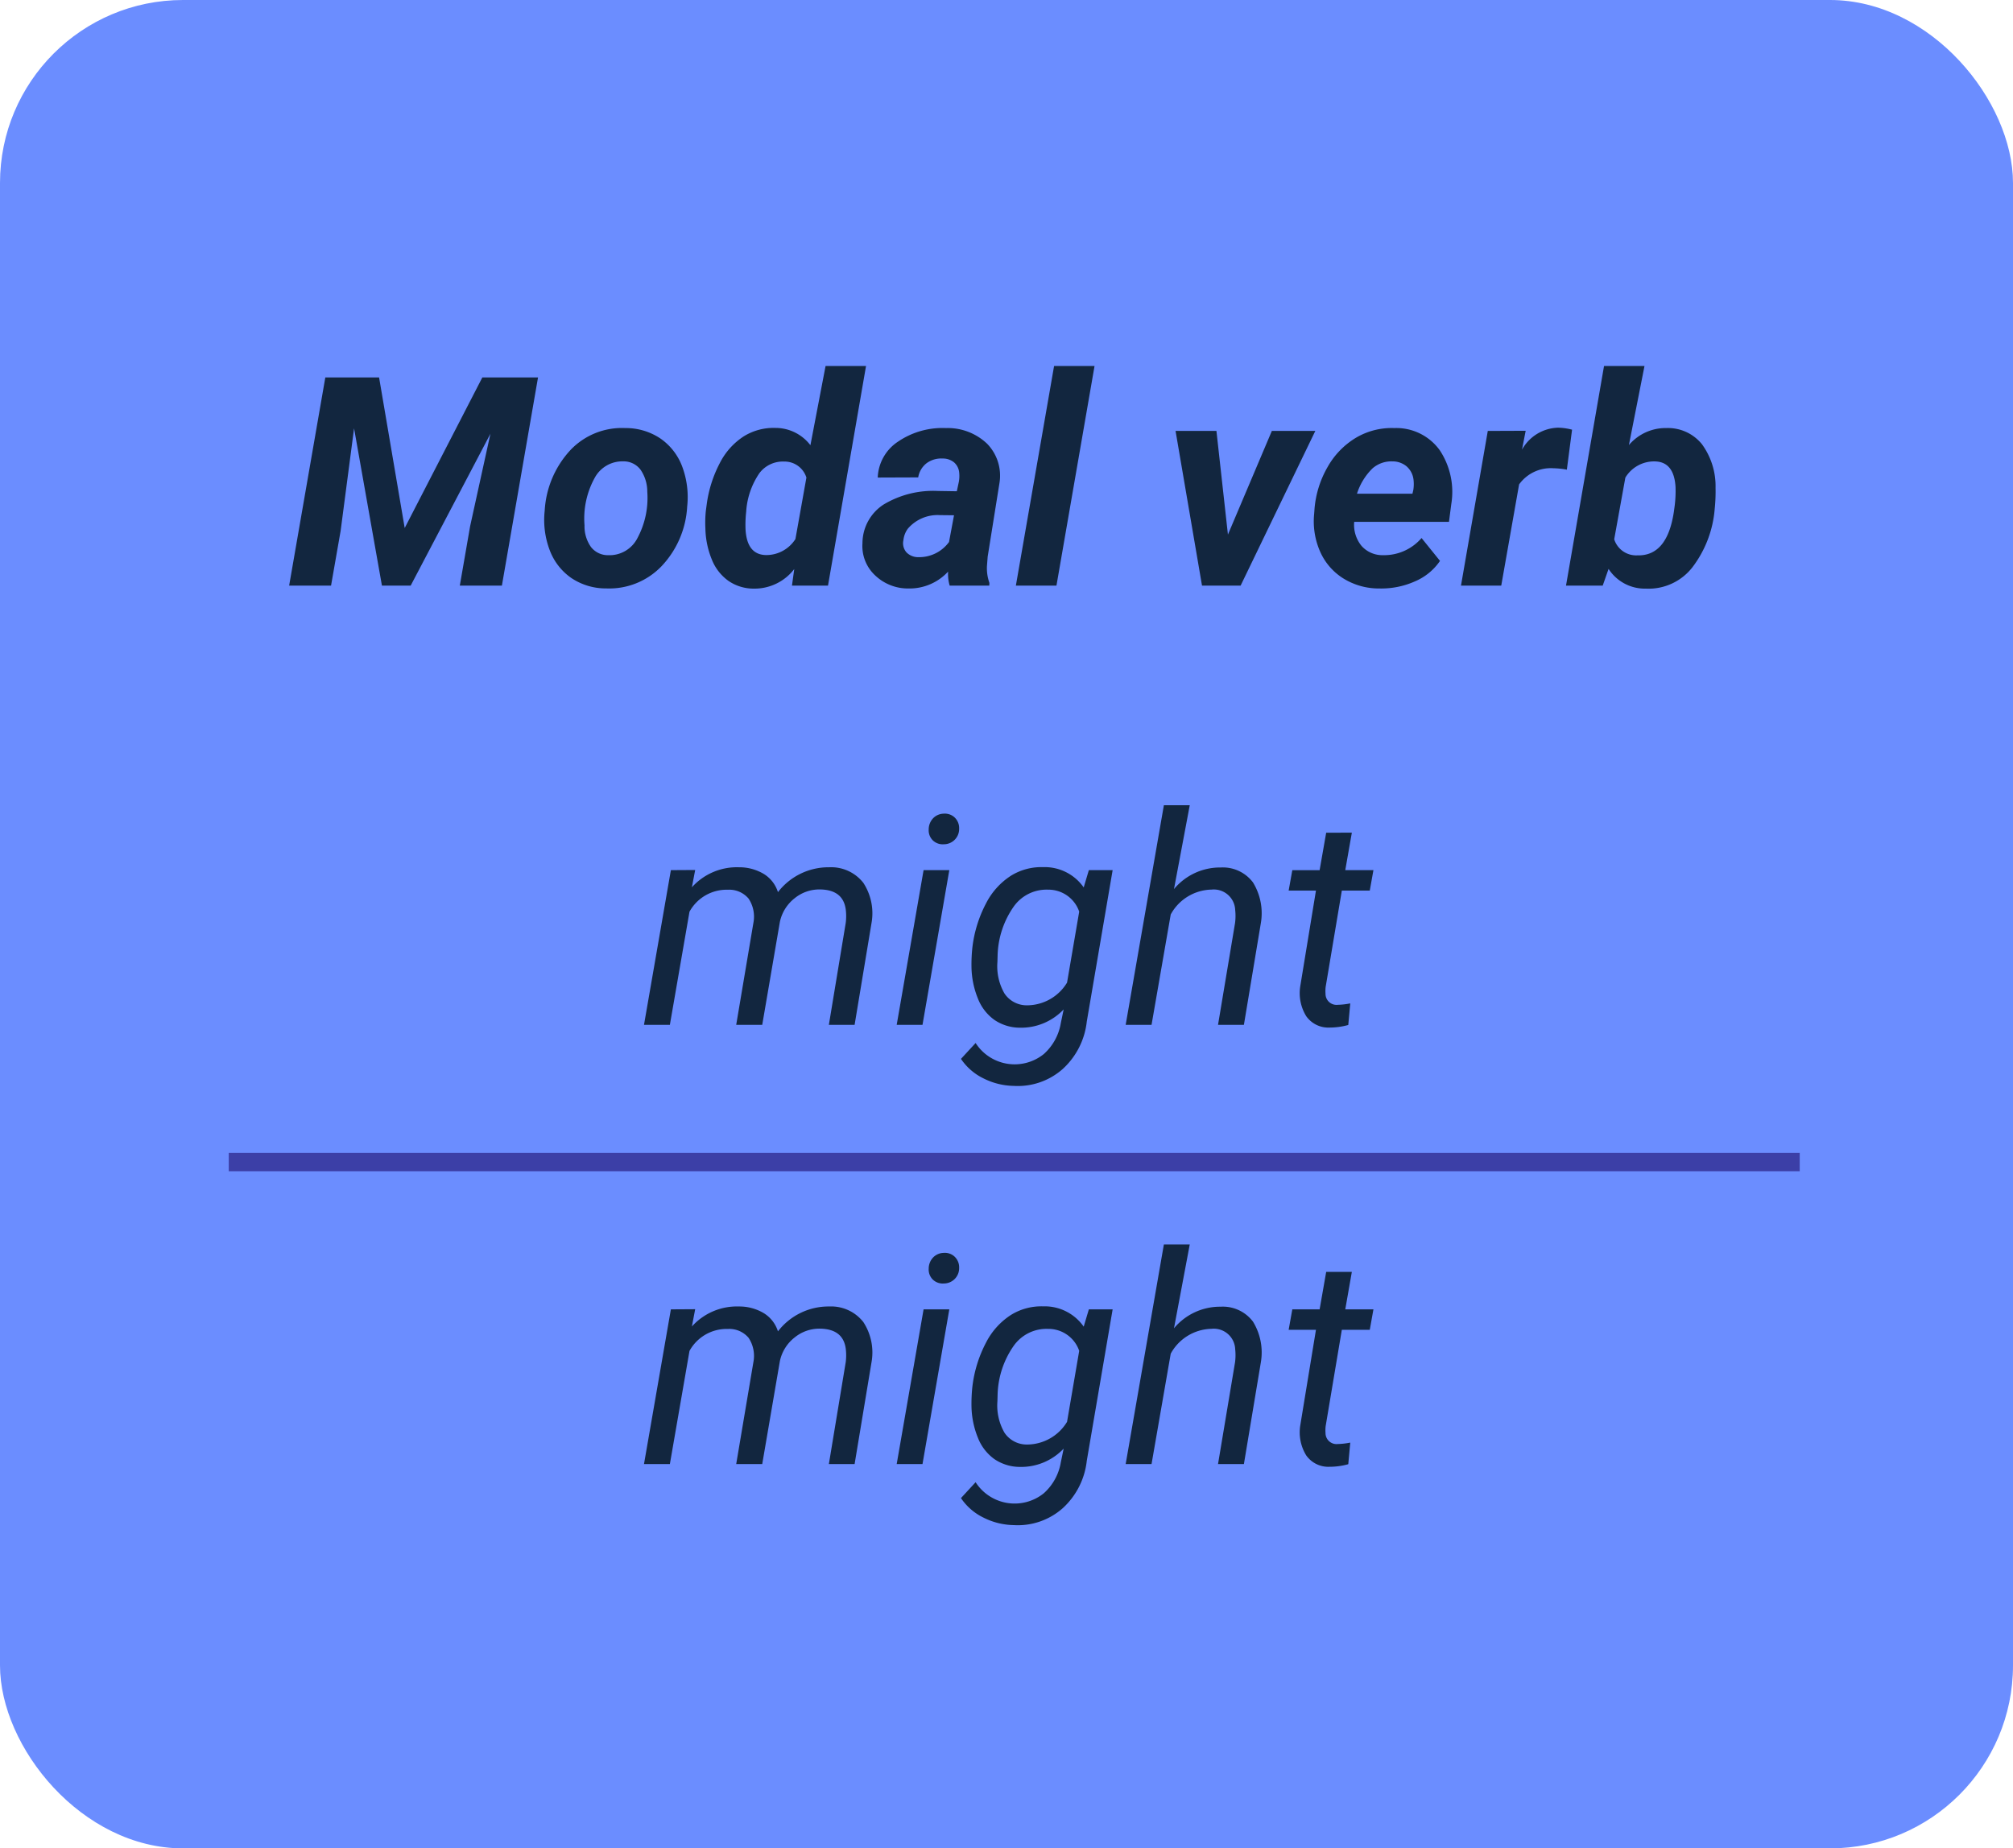 <svg xmlns="http://www.w3.org/2000/svg" width="110" height="101" viewBox="0 0 110 101">
  <g id="Grupo_166745" data-name="Grupo 166745" transform="translate(4777 1161)">
    <rect id="Rectángulo_41107" data-name="Rectángulo 41107" width="110" height="101" rx="10" transform="translate(-4777 -1161)" fill="#6b8dff"/>
    <path id="Trazado_156261" data-name="Trazado 156261" d="M5.715,3.625l1.4,8.227,4.242-8.227H14.4L12.426,15h-2.3l.563-3.242L11.8,6.7,7.441,15H5.871L4.348,6.406l-.734,5.6L3.09,15H.8L2.777,3.625ZM19.168,6.391a3.39,3.39,0,0,1,1.926.574A3.234,3.234,0,0,1,22.281,8.5a4.762,4.762,0,0,1,.27,2.176,5.143,5.143,0,0,1-1.4,3.262,3.96,3.96,0,0,1-3.02,1.215,3.38,3.38,0,0,1-1.906-.566,3.222,3.222,0,0,1-1.187-1.527,4.657,4.657,0,0,1-.273-2.156,5.3,5.3,0,0,1,1.422-3.328A3.878,3.878,0,0,1,19.168,6.391Zm-2.227,5.315a1.95,1.95,0,0,0,.352,1.182,1.168,1.168,0,0,0,.945.449,1.712,1.712,0,0,0,1.594-.932,4.647,4.647,0,0,0,.539-2.531,2.122,2.122,0,0,0-.363-1.2,1.149,1.149,0,0,0-.949-.464,1.715,1.715,0,0,0-1.574.924A4.6,4.6,0,0,0,16.941,11.706ZM27.379,6.383a2.4,2.4,0,0,1,1.906.945L30.113,3h2.211L30.246,15H28.277l.125-.906a2.736,2.736,0,0,1-2.2,1.07,2.433,2.433,0,0,1-1.383-.414,2.607,2.607,0,0,1-.918-1.168,4.7,4.7,0,0,1-.355-1.7,6.4,6.4,0,0,1,.023-.953l.047-.352A6.767,6.767,0,0,1,24.336,8.3a3.766,3.766,0,0,1,1.313-1.461A3.094,3.094,0,0,1,27.379,6.383Zm-1.6,4.547a6.327,6.327,0,0,0-.039,1q.078,1.375,1.109,1.4a1.885,1.885,0,0,0,1.617-.875l.6-3.359a1.248,1.248,0,0,0-1.219-.875,1.606,1.606,0,0,0-1.34.621A4.176,4.176,0,0,0,25.777,10.93ZM36.895,15a2.281,2.281,0,0,1-.086-.766,2.863,2.863,0,0,1-2.156.922,2.594,2.594,0,0,1-1.84-.723,2.186,2.186,0,0,1-.684-1.746,2.527,2.527,0,0,1,1.16-2.121,5.266,5.266,0,0,1,2.965-.738l1.031.016.109-.508a1.764,1.764,0,0,0,.023-.492.846.846,0,0,0-.277-.574.955.955,0,0,0-.629-.215,1.345,1.345,0,0,0-.875.254,1.231,1.231,0,0,0-.461.777l-2.211.008a2.457,2.457,0,0,1,1.113-1.965,4.312,4.312,0,0,1,2.613-.738,3.117,3.117,0,0,1,2.25.855,2.5,2.5,0,0,1,.68,2.121l-.648,4.047-.039.5a2.412,2.412,0,0,0,.133.938L39.059,15Zm-1.7-1.555a2.017,2.017,0,0,0,1.664-.828l.273-1.461-.766-.008a2.139,2.139,0,0,0-1.758.742,1.292,1.292,0,0,0-.242.633.75.75,0,0,0,.176.668A.891.891,0,0,0,35.2,13.445ZM42.73,15H40.512L42.6,3h2.211ZM52.1,12.211,54.5,6.547h2.375L52.793,15H50.684L49.238,6.547h2.234Zm8.281,2.945a3.677,3.677,0,0,1-1.965-.543,3.292,3.292,0,0,1-1.277-1.469,4.093,4.093,0,0,1-.328-2.059l.023-.312a5.465,5.465,0,0,1,.719-2.266A4.341,4.341,0,0,1,59.1,6.918a3.827,3.827,0,0,1,2.094-.527,2.924,2.924,0,0,1,2.473,1.2,4.117,4.117,0,0,1,.637,2.962l-.125.962H59a1.814,1.814,0,0,0,.4,1.313,1.521,1.521,0,0,0,1.172.508,2.7,2.7,0,0,0,2.109-.937l1.008,1.25a3.135,3.135,0,0,1-1.375,1.121A4.5,4.5,0,0,1,60.379,15.156Zm.7-6.945A1.565,1.565,0,0,0,60,8.594a3.363,3.363,0,0,0-.848,1.383h3.031l.047-.2a2.071,2.071,0,0,0,.008-.594,1.134,1.134,0,0,0-.383-.707A1.2,1.2,0,0,0,61.082,8.211Zm9.539.453a4.548,4.548,0,0,0-.742-.078,2.136,2.136,0,0,0-1.867.883L67.035,15h-2.2L66.3,6.547l2.07-.008-.2,1.031a2.325,2.325,0,0,1,1.969-1.2,3.214,3.214,0,0,1,.766.109ZM78.7,10.8A6.061,6.061,0,0,1,77.48,14a3.033,3.033,0,0,1-2.547,1.164A2.357,2.357,0,0,1,72.9,14.086l-.32.914H70.574L72.652,3h2.211l-.852,4.32a2.634,2.634,0,0,1,2.063-.93A2.385,2.385,0,0,1,78,7.27a3.89,3.89,0,0,1,.746,2.387A9.133,9.133,0,0,1,78.7,10.8Zm-2.187-.165A6.554,6.554,0,0,0,76.559,9.6q-.086-1.364-1.125-1.387a1.833,1.833,0,0,0-1.617.885l-.609,3.37a1.258,1.258,0,0,0,1.266.878q1.625.047,1.992-2.367ZM22.988,30.539l-.18.945a3.305,3.305,0,0,1,2.57-1.094,2.608,2.608,0,0,1,1.363.367,1.8,1.8,0,0,1,.77.992,3.49,3.49,0,0,1,2.8-1.359,2.235,2.235,0,0,1,1.867.852,3.042,3.042,0,0,1,.445,2.2L31.7,39H30.293l.922-5.57a2.943,2.943,0,0,0,0-.742q-.148-1.063-1.391-1.086a2.136,2.136,0,0,0-1.4.48,2.222,2.222,0,0,0-.809,1.3L26.652,39H25.23l.938-5.562a1.786,1.786,0,0,0-.262-1.336,1.377,1.377,0,0,0-1.129-.484,2.315,2.315,0,0,0-2.1,1.2L21.605,39H20.191l1.469-8.453ZM35.41,39H34l1.469-8.453h1.406Zm1.164-11.539a.774.774,0,0,1,.6.215.8.8,0,0,1,.238.605.834.834,0,0,1-.836.852.779.779,0,0,1-.6-.211.764.764,0,0,1-.227-.594.886.886,0,0,1,.234-.609A.826.826,0,0,1,36.574,27.461Zm1.563,7.3a6.889,6.889,0,0,1,.746-2.4,3.9,3.9,0,0,1,1.359-1.508A3.151,3.151,0,0,1,42,30.383a2.6,2.6,0,0,1,2.219,1.109l.281-.945h1.3L44.387,38.82a4.113,4.113,0,0,1-1.312,2.59,3.7,3.7,0,0,1-2.68.926,3.8,3.8,0,0,1-1.645-.406,3.127,3.127,0,0,1-1.238-1.07l.8-.867a2.536,2.536,0,0,0,3.73.6,2.9,2.9,0,0,0,.926-1.687l.156-.75a3.2,3.2,0,0,1-2.414,1,2.486,2.486,0,0,1-1.371-.426,2.589,2.589,0,0,1-.9-1.164,4.759,4.759,0,0,1-.352-1.7A8.733,8.733,0,0,1,38.137,34.758Zm1.367.8a2.974,2.974,0,0,0,.387,1.728,1.461,1.461,0,0,0,1.238.644,2.561,2.561,0,0,0,2.18-1.241l.664-3.878a1.776,1.776,0,0,0-1.7-1.2,2.194,2.194,0,0,0-1.887.936,4.878,4.878,0,0,0-.871,2.614Zm9.648-3.979a3.275,3.275,0,0,1,2.555-1.18,2.058,2.058,0,0,1,1.762.816,3.217,3.217,0,0,1,.426,2.246L52.973,39H51.559l.93-5.562a2.968,2.968,0,0,0,.008-.711,1.168,1.168,0,0,0-1.289-1.117,2.6,2.6,0,0,0-2.234,1.359L47.926,39H46.512L48.6,27h1.414ZM58.871,28.5l-.359,2.047h1.539l-.2,1.117H58.324l-.883,5.258a1.833,1.833,0,0,0-.008.375.6.6,0,0,0,.664.609,4.05,4.05,0,0,0,.688-.078l-.109,1.18a3.847,3.847,0,0,1-1.031.141,1.476,1.476,0,0,1-1.266-.621,2.4,2.4,0,0,1-.328-1.629l.859-5.234H55.418l.2-1.117h1.492l.359-2.047ZM22.988,54.539l-.18.945a3.305,3.305,0,0,1,2.57-1.094,2.608,2.608,0,0,1,1.363.367,1.8,1.8,0,0,1,.77.992,3.49,3.49,0,0,1,2.8-1.359,2.235,2.235,0,0,1,1.867.852,3.042,3.042,0,0,1,.445,2.2L31.7,63H30.293l.922-5.57a2.943,2.943,0,0,0,0-.742q-.148-1.062-1.391-1.086a2.136,2.136,0,0,0-1.4.48,2.222,2.222,0,0,0-.809,1.3L26.652,63H25.23l.938-5.562a1.786,1.786,0,0,0-.262-1.336,1.377,1.377,0,0,0-1.129-.484,2.315,2.315,0,0,0-2.1,1.2L21.605,63H20.191l1.469-8.453ZM35.41,63H34l1.469-8.453h1.406Zm1.164-11.539a.774.774,0,0,1,.6.215.8.8,0,0,1,.238.605.834.834,0,0,1-.836.852.779.779,0,0,1-.6-.211.764.764,0,0,1-.227-.594.886.886,0,0,1,.234-.609A.826.826,0,0,1,36.574,51.461Zm1.563,7.3a6.889,6.889,0,0,1,.746-2.4,3.9,3.9,0,0,1,1.359-1.508A3.151,3.151,0,0,1,42,54.383a2.6,2.6,0,0,1,2.219,1.109l.281-.945h1.3L44.387,62.82a4.113,4.113,0,0,1-1.312,2.59,3.7,3.7,0,0,1-2.68.926,3.8,3.8,0,0,1-1.645-.406,3.127,3.127,0,0,1-1.238-1.07l.8-.867a2.536,2.536,0,0,0,3.73.6,2.9,2.9,0,0,0,.926-1.687l.156-.75a3.2,3.2,0,0,1-2.414,1,2.486,2.486,0,0,1-1.371-.426,2.589,2.589,0,0,1-.9-1.164,4.759,4.759,0,0,1-.352-1.7A8.733,8.733,0,0,1,38.137,58.758Zm1.367.8a2.974,2.974,0,0,0,.387,1.728,1.461,1.461,0,0,0,1.238.644,2.561,2.561,0,0,0,2.18-1.241l.664-3.878a1.776,1.776,0,0,0-1.7-1.2,2.194,2.194,0,0,0-1.887.936,4.878,4.878,0,0,0-.871,2.614Zm9.648-3.979a3.275,3.275,0,0,1,2.555-1.18,2.058,2.058,0,0,1,1.762.816,3.217,3.217,0,0,1,.426,2.246L52.973,63H51.559l.93-5.562a2.968,2.968,0,0,0,.008-.711,1.168,1.168,0,0,0-1.289-1.117,2.6,2.6,0,0,0-2.234,1.359L47.926,63H46.512L48.6,51h1.414ZM58.871,52.5l-.359,2.047h1.539l-.2,1.117H58.324l-.883,5.258a1.833,1.833,0,0,0-.008.375.6.6,0,0,0,.664.609,4.05,4.05,0,0,0,.688-.078l-.109,1.18a3.847,3.847,0,0,1-1.031.141,1.476,1.476,0,0,1-1.266-.621,2.4,2.4,0,0,1-.328-1.629l.859-5.234H55.418l.2-1.117h1.492l.359-2.047Z" transform="translate(-4762 -1144)" fill="#12263f"/>
    <path id="Trazado_156262" data-name="Trazado 156262" d="M0,0H85.846" transform="translate(-4764.5 -1097.5)" fill="none" stroke="#3c3fa7" stroke-width="1"/>
  </g>
</svg>
